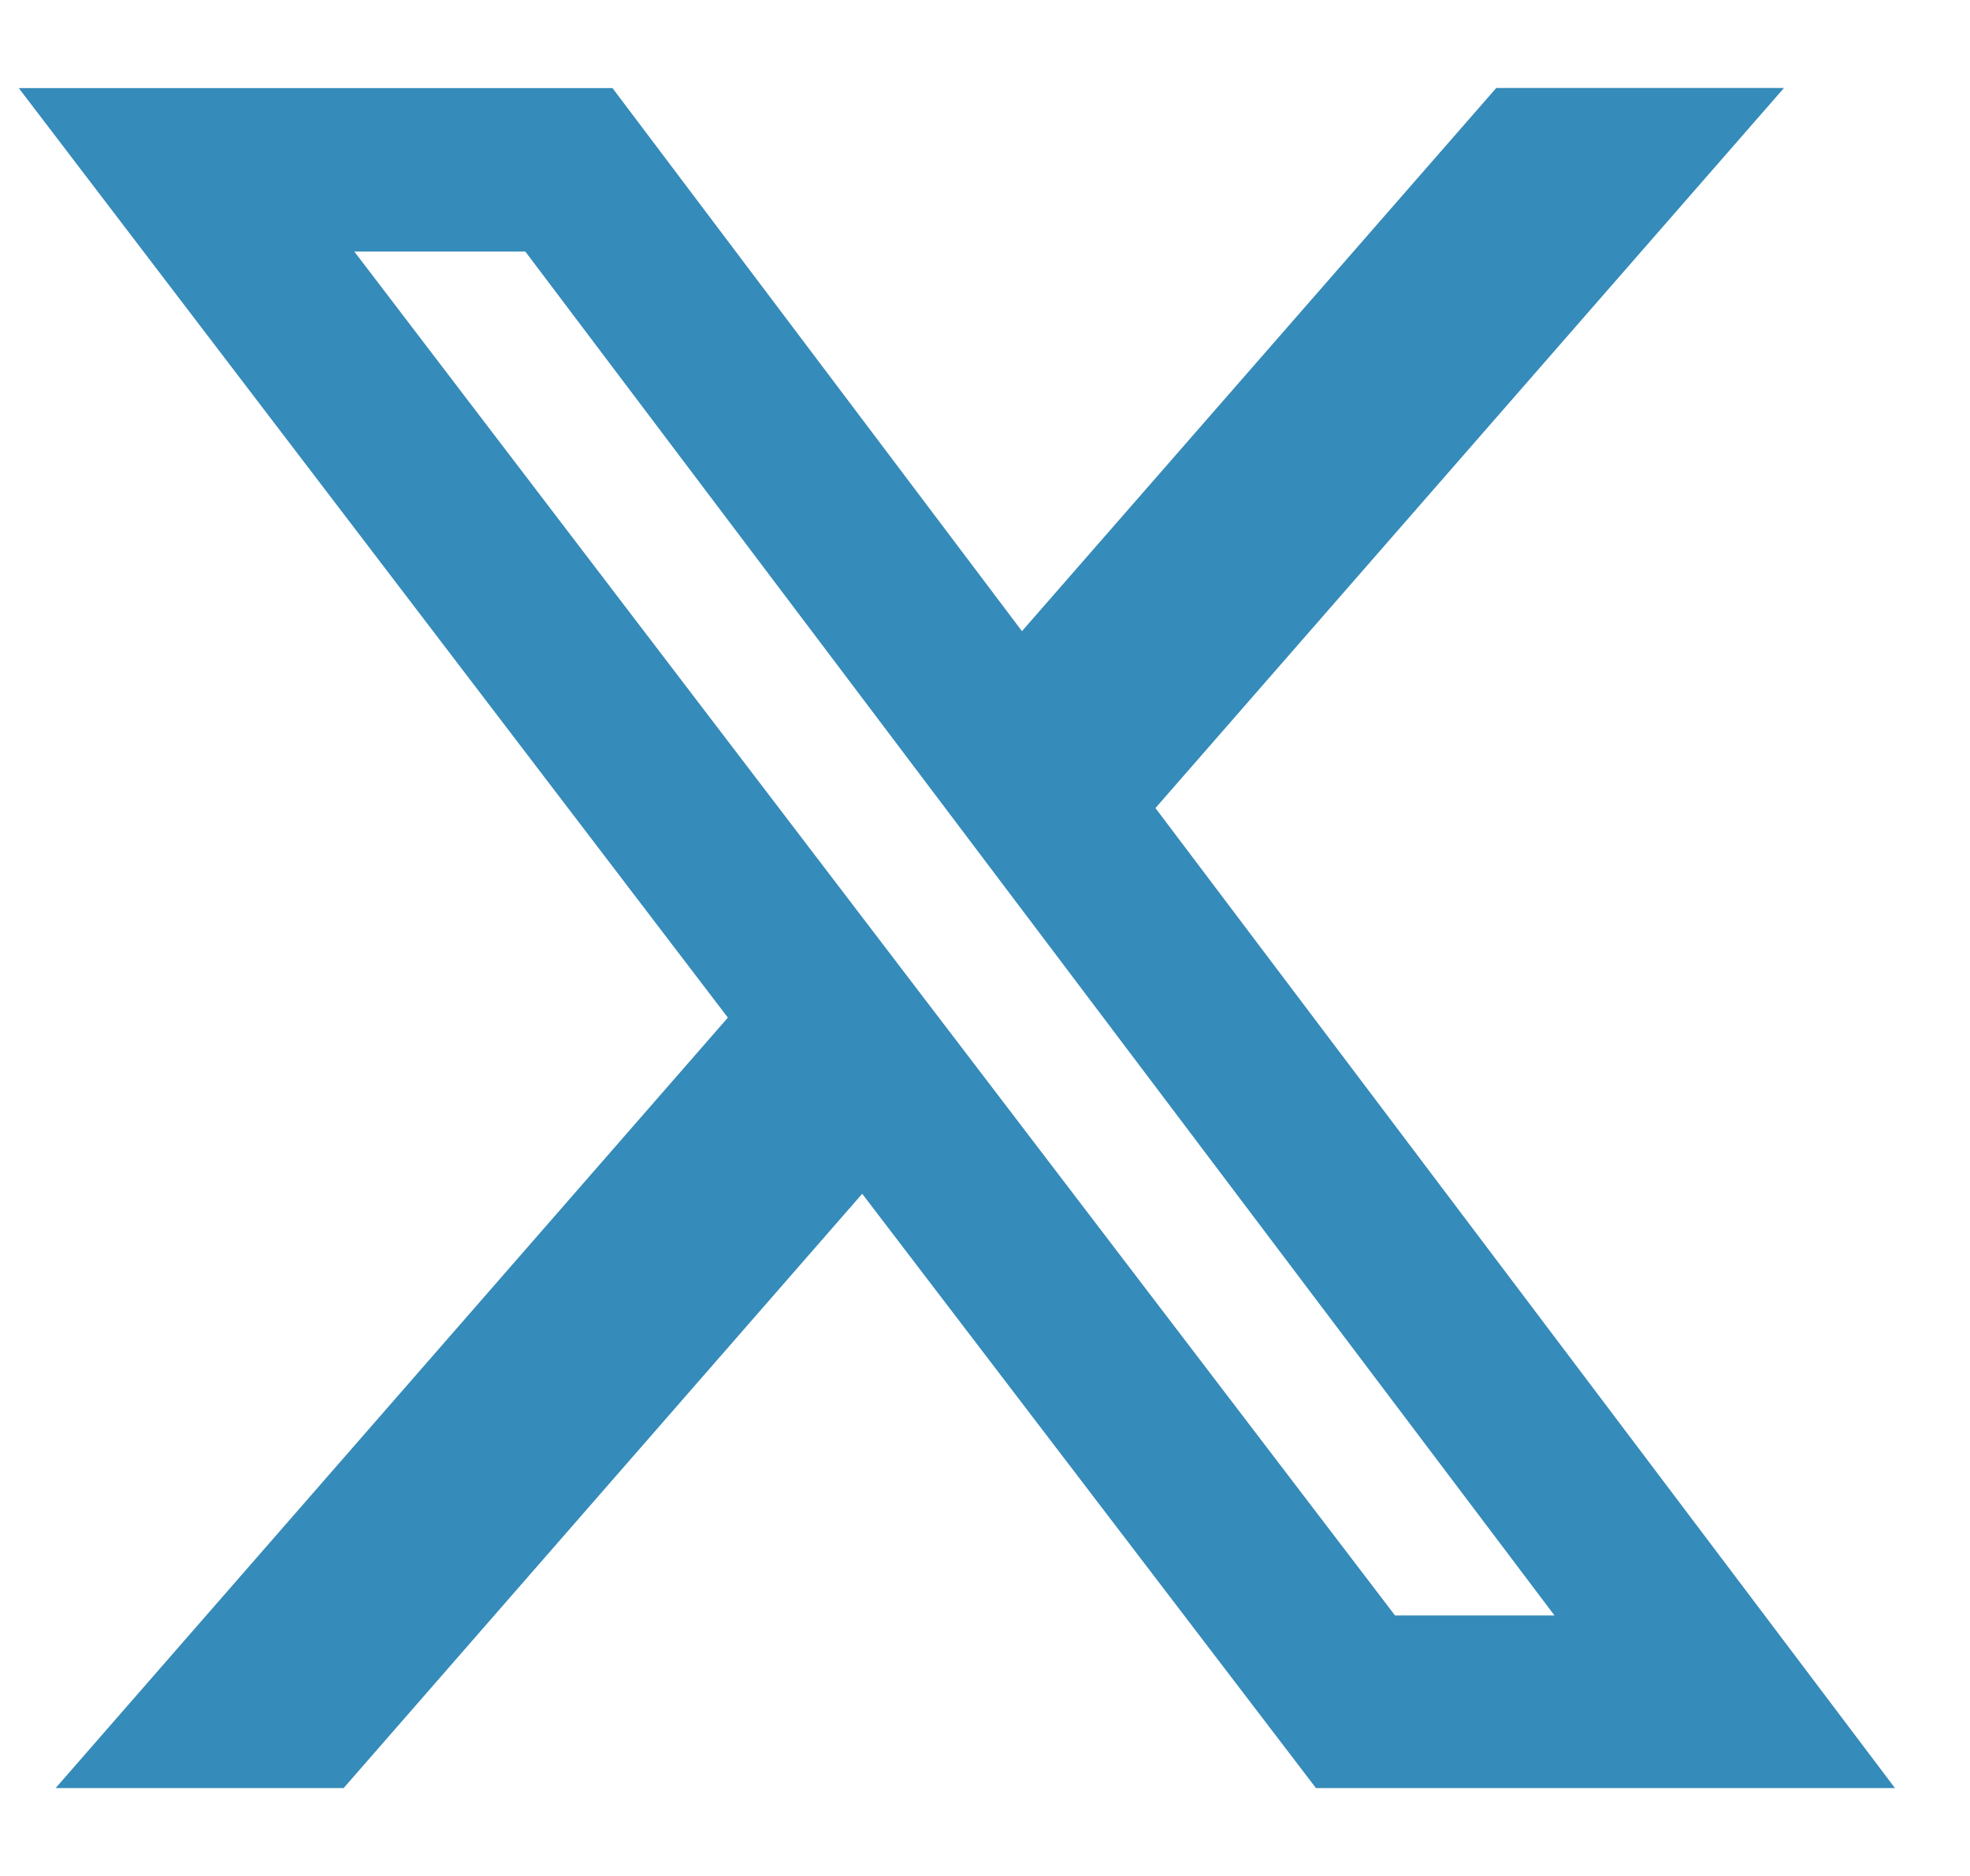 <svg width="21" height="20" viewBox="0 0 21 20" fill="none" xmlns="http://www.w3.org/2000/svg">
<path d="M15.95 0.938H19.017L12.317 8.615L20.2 19.063H14.028L9.191 12.727L3.663 19.063H0.593L7.759 10.849L0.2 0.939H6.529L10.894 6.729L15.95 0.938ZM14.871 17.223H16.571L5.6 2.682H3.777L14.871 17.223Z" fill="#358BB9"/>
</svg>
